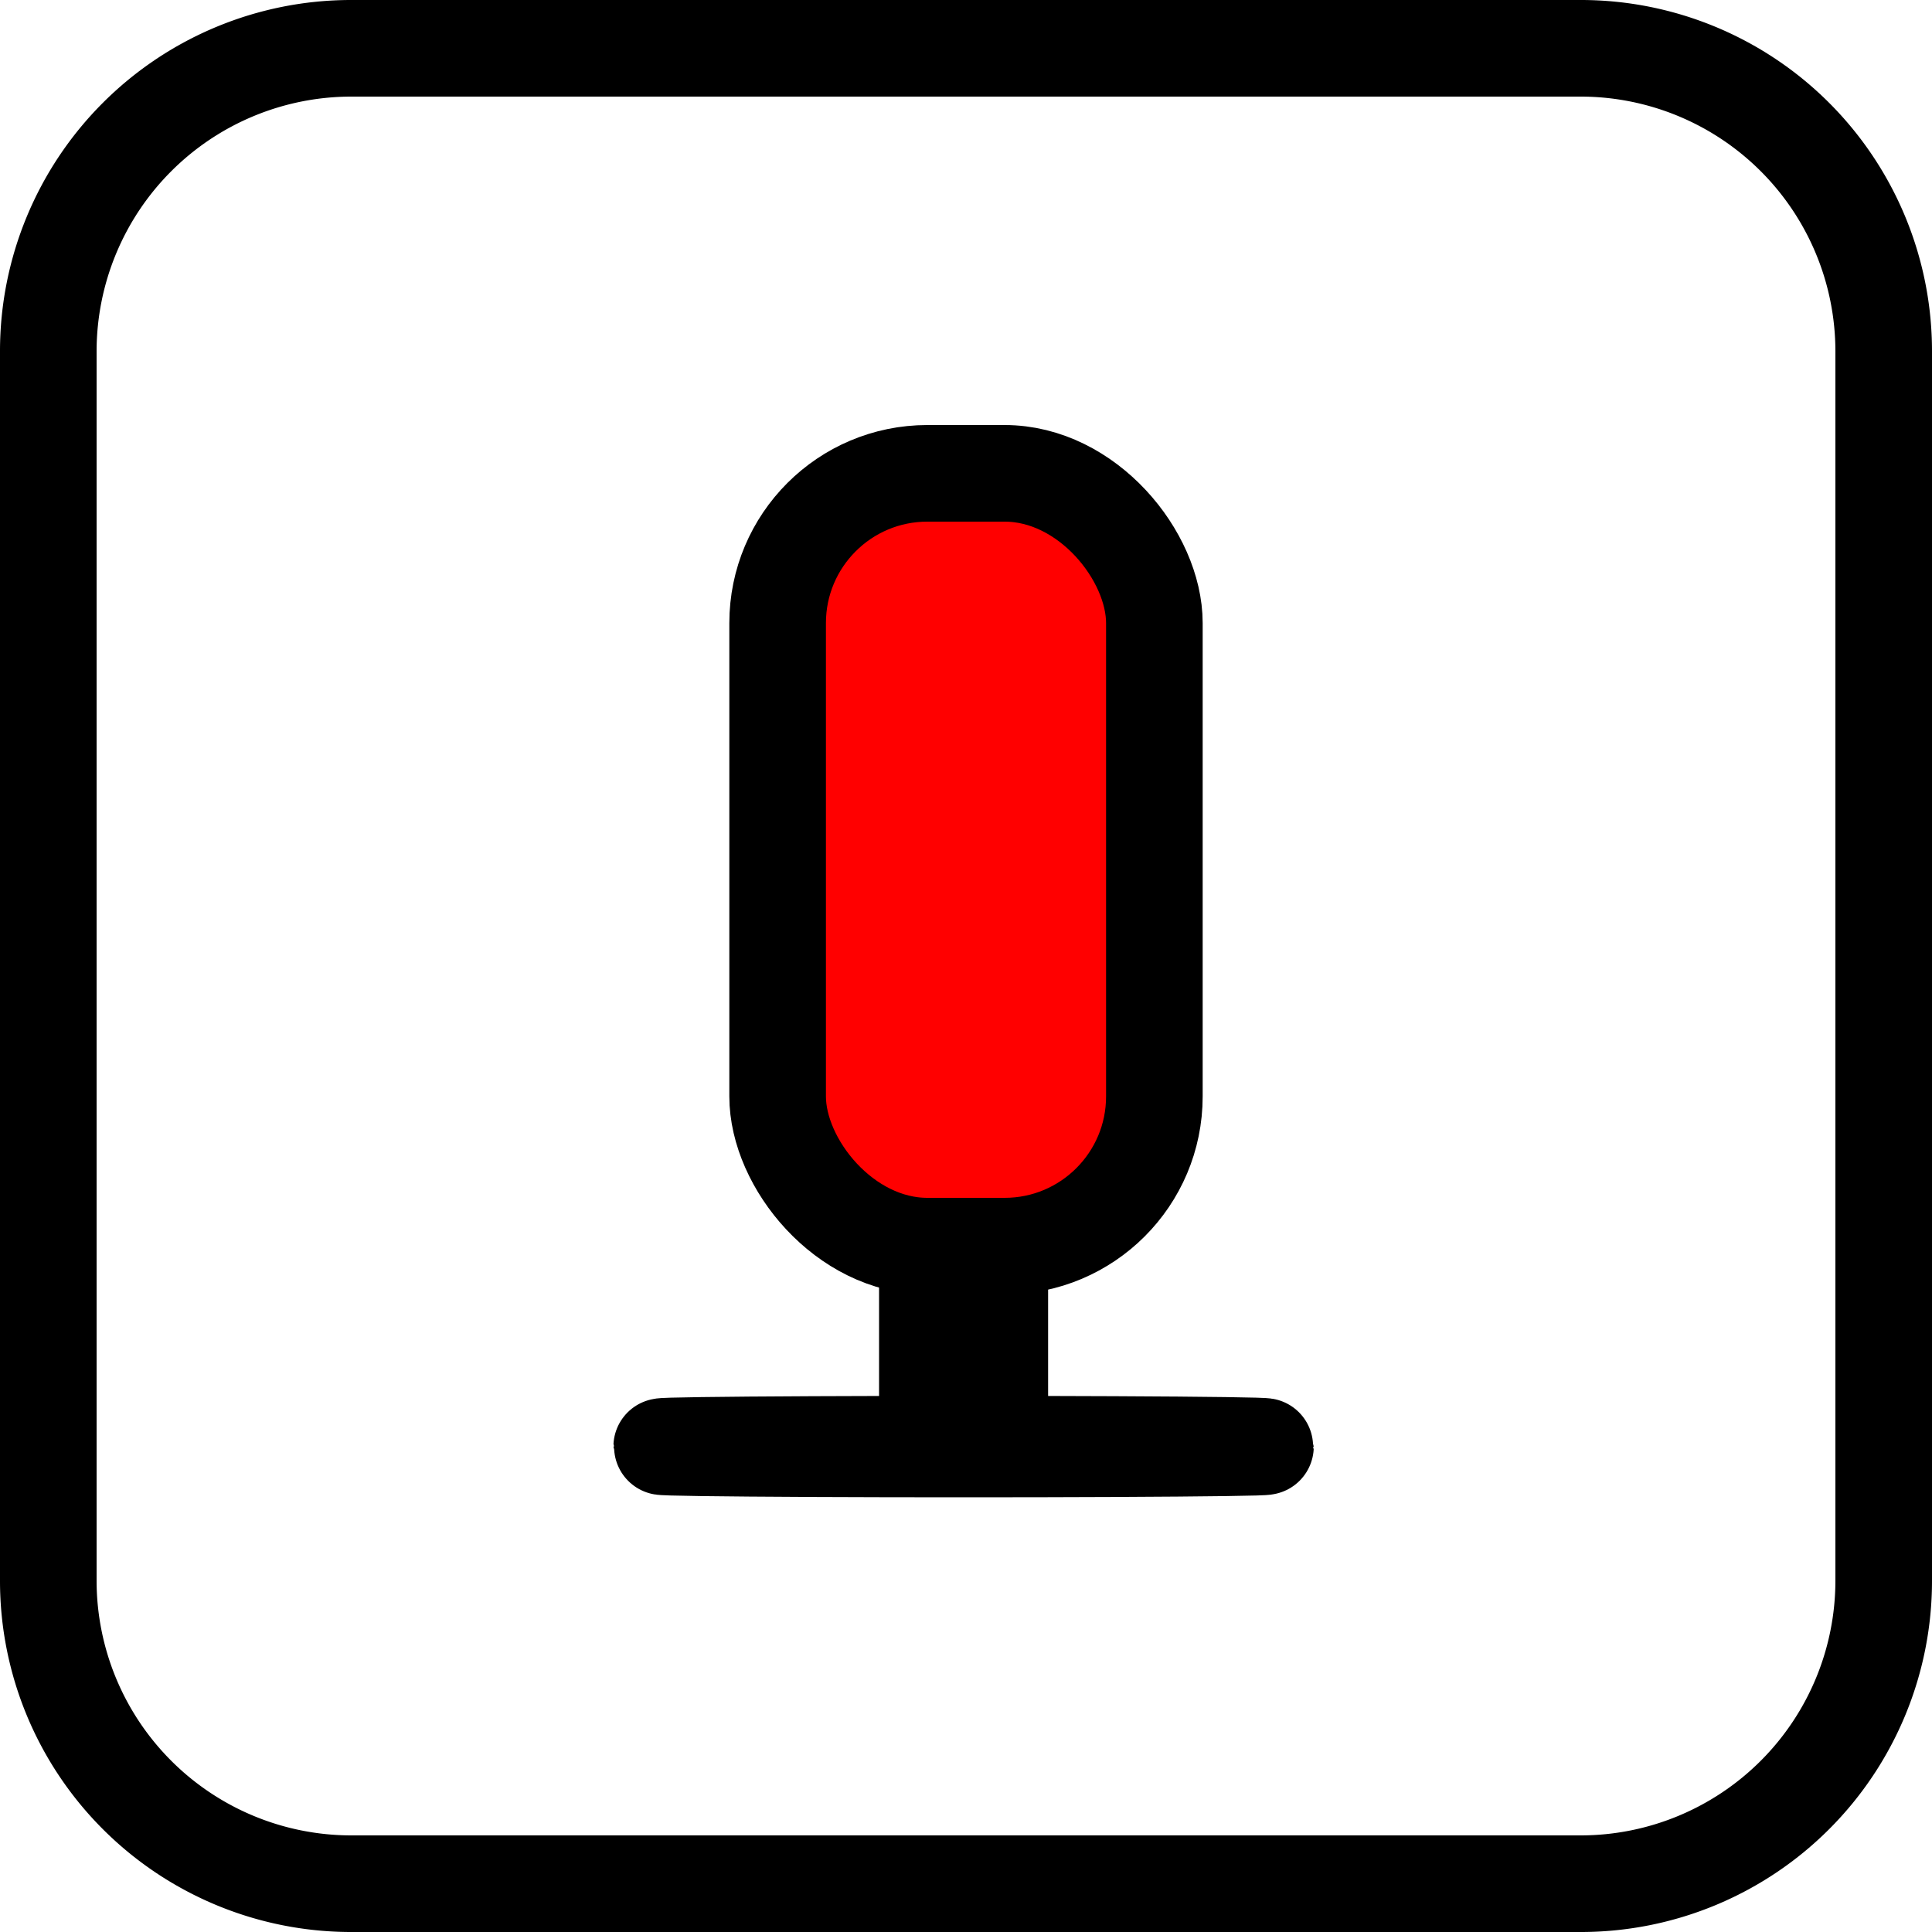 <svg id="mic" xmlns="http://www.w3.org/2000/svg" viewBox="0 0 400 400"><defs><style>.cls-1,.cls-3{fill:red;}.cls-1,.cls-2,.cls-3{stroke:#000;stroke-miterlimit:10;stroke-width:20px;}.cls-2{fill:#ed1c24;}.cls-3{fill-rule:evenodd;}</style></defs><g id="border"><path d="M327.3,20A52.76,52.76,0,0,1,380,72.7V327.3A52.76,52.76,0,0,1,327.3,380H72.7A52.76,52.76,0,0,1,20,327.3V72.7A52.76,52.76,0,0,1,72.7,20H327.3m0-20H72.7A72.7,72.7,0,0,0,0,72.7V327.3A72.7,72.7,0,0,0,72.7,400H327.3A72.7,72.7,0,0,0,400,327.3V72.7A72.7,72.7,0,0,0,327.3,0Z"/></g><rect id="mic_mute" data-name="mic mute" class="cls-1" x="161" y="98" width="78" height="160" rx="31"/><g id="mic_stand" data-name="mic stand"><ellipse class="cls-2" cx="199.5" cy="299.5" rx="62.5" ry="0.5"/><rect class="cls-2" x="192" y="258" width="15" height="39"/></g><path id="mic_line" data-name="mic line" class="cls-3" d="M244,210h0Z"/></svg>